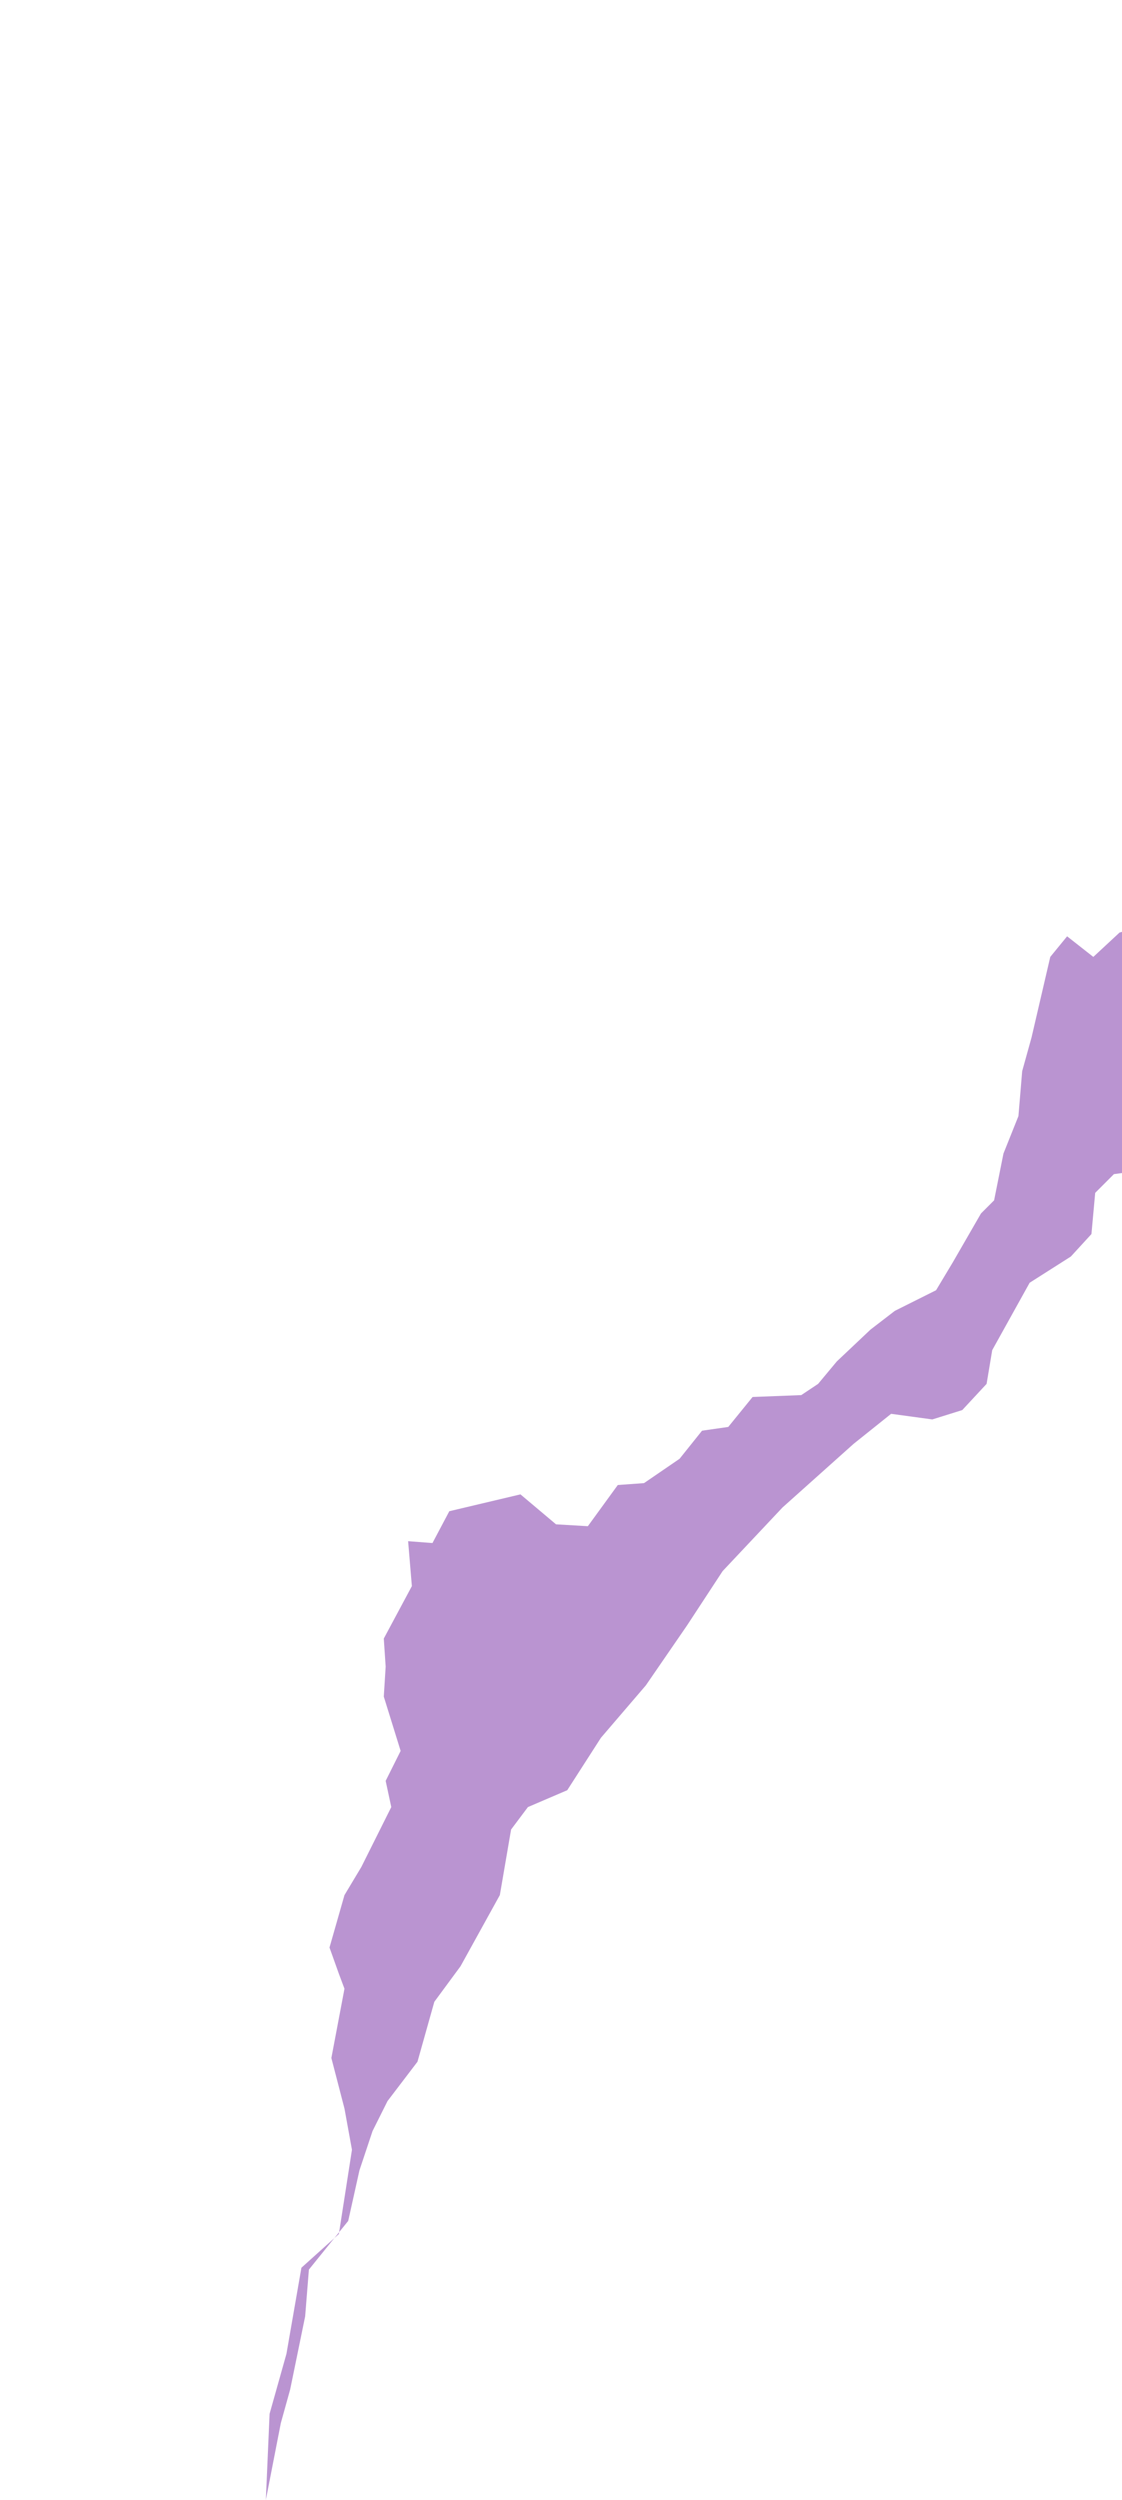 <svg xmlns="http://www.w3.org/2000/svg" id="clothing-1" width="482.1" height="1073.9" version="1.1" viewBox="0 0 127.5 284.1" xml:space="preserve">
    <style>
    path {
        fill: #BA94D1;
        stroke: none;
    }
    </style>
      
    <g><path d="m30.199 284.1 0.426-9.789 1.915-6.81 1.702-9.789 4.256-3.83 1.49-9.576-0.851-4.682-1.49-5.746 1.49-7.874-0.638-1.702-1.064-2.979 1.702-5.959 1.915-3.192 3.405-6.81-0.638-2.979 1.702-3.405-1.915-6.171 0.213-3.405-0.213-3.192 3.192-5.959-0.426-5.107 2.767 0.213 1.915-3.618 8.087-1.915 4.043 3.405 3.618 0.213 3.405-4.682 2.979-0.213 4.043-2.767 2.554-3.192 2.979-0.426 2.767-3.405 5.533-0.213 1.915-1.277 2.128-2.554 3.83-3.618 2.767-2.128 4.682-2.341 1.915-3.192 3.192-5.533 1.49-1.49 1.064-5.32 1.702-4.256 0.426-5.107 1.064-3.83 2.128-9.151 1.915-2.341 2.979 2.341 2.979-2.767 3.618-1.064-1.064 28.09-3.192 0.426-2.128 2.128-0.426 4.682-2.341 2.554-4.682 2.979-4.256 7.661-0.638 3.83-2.767 2.979-3.405 1.064-4.682-0.638-4.256 3.405-8.087 7.235-6.81 7.235-4.043 6.171-4.682 6.81-5.107 5.959-3.83 5.959-4.469 1.915-1.915 2.554-1.277 7.448-4.469 8.087-2.979 4.043-1.915 6.81-3.405 4.469-1.702 3.405-1.49 4.469-1.277 5.746-4.469 5.533-0.426 5.32-1.702 8.299-1.064 3.83z" stroke-linecap="round" stroke-width=".049"/></g></svg>
